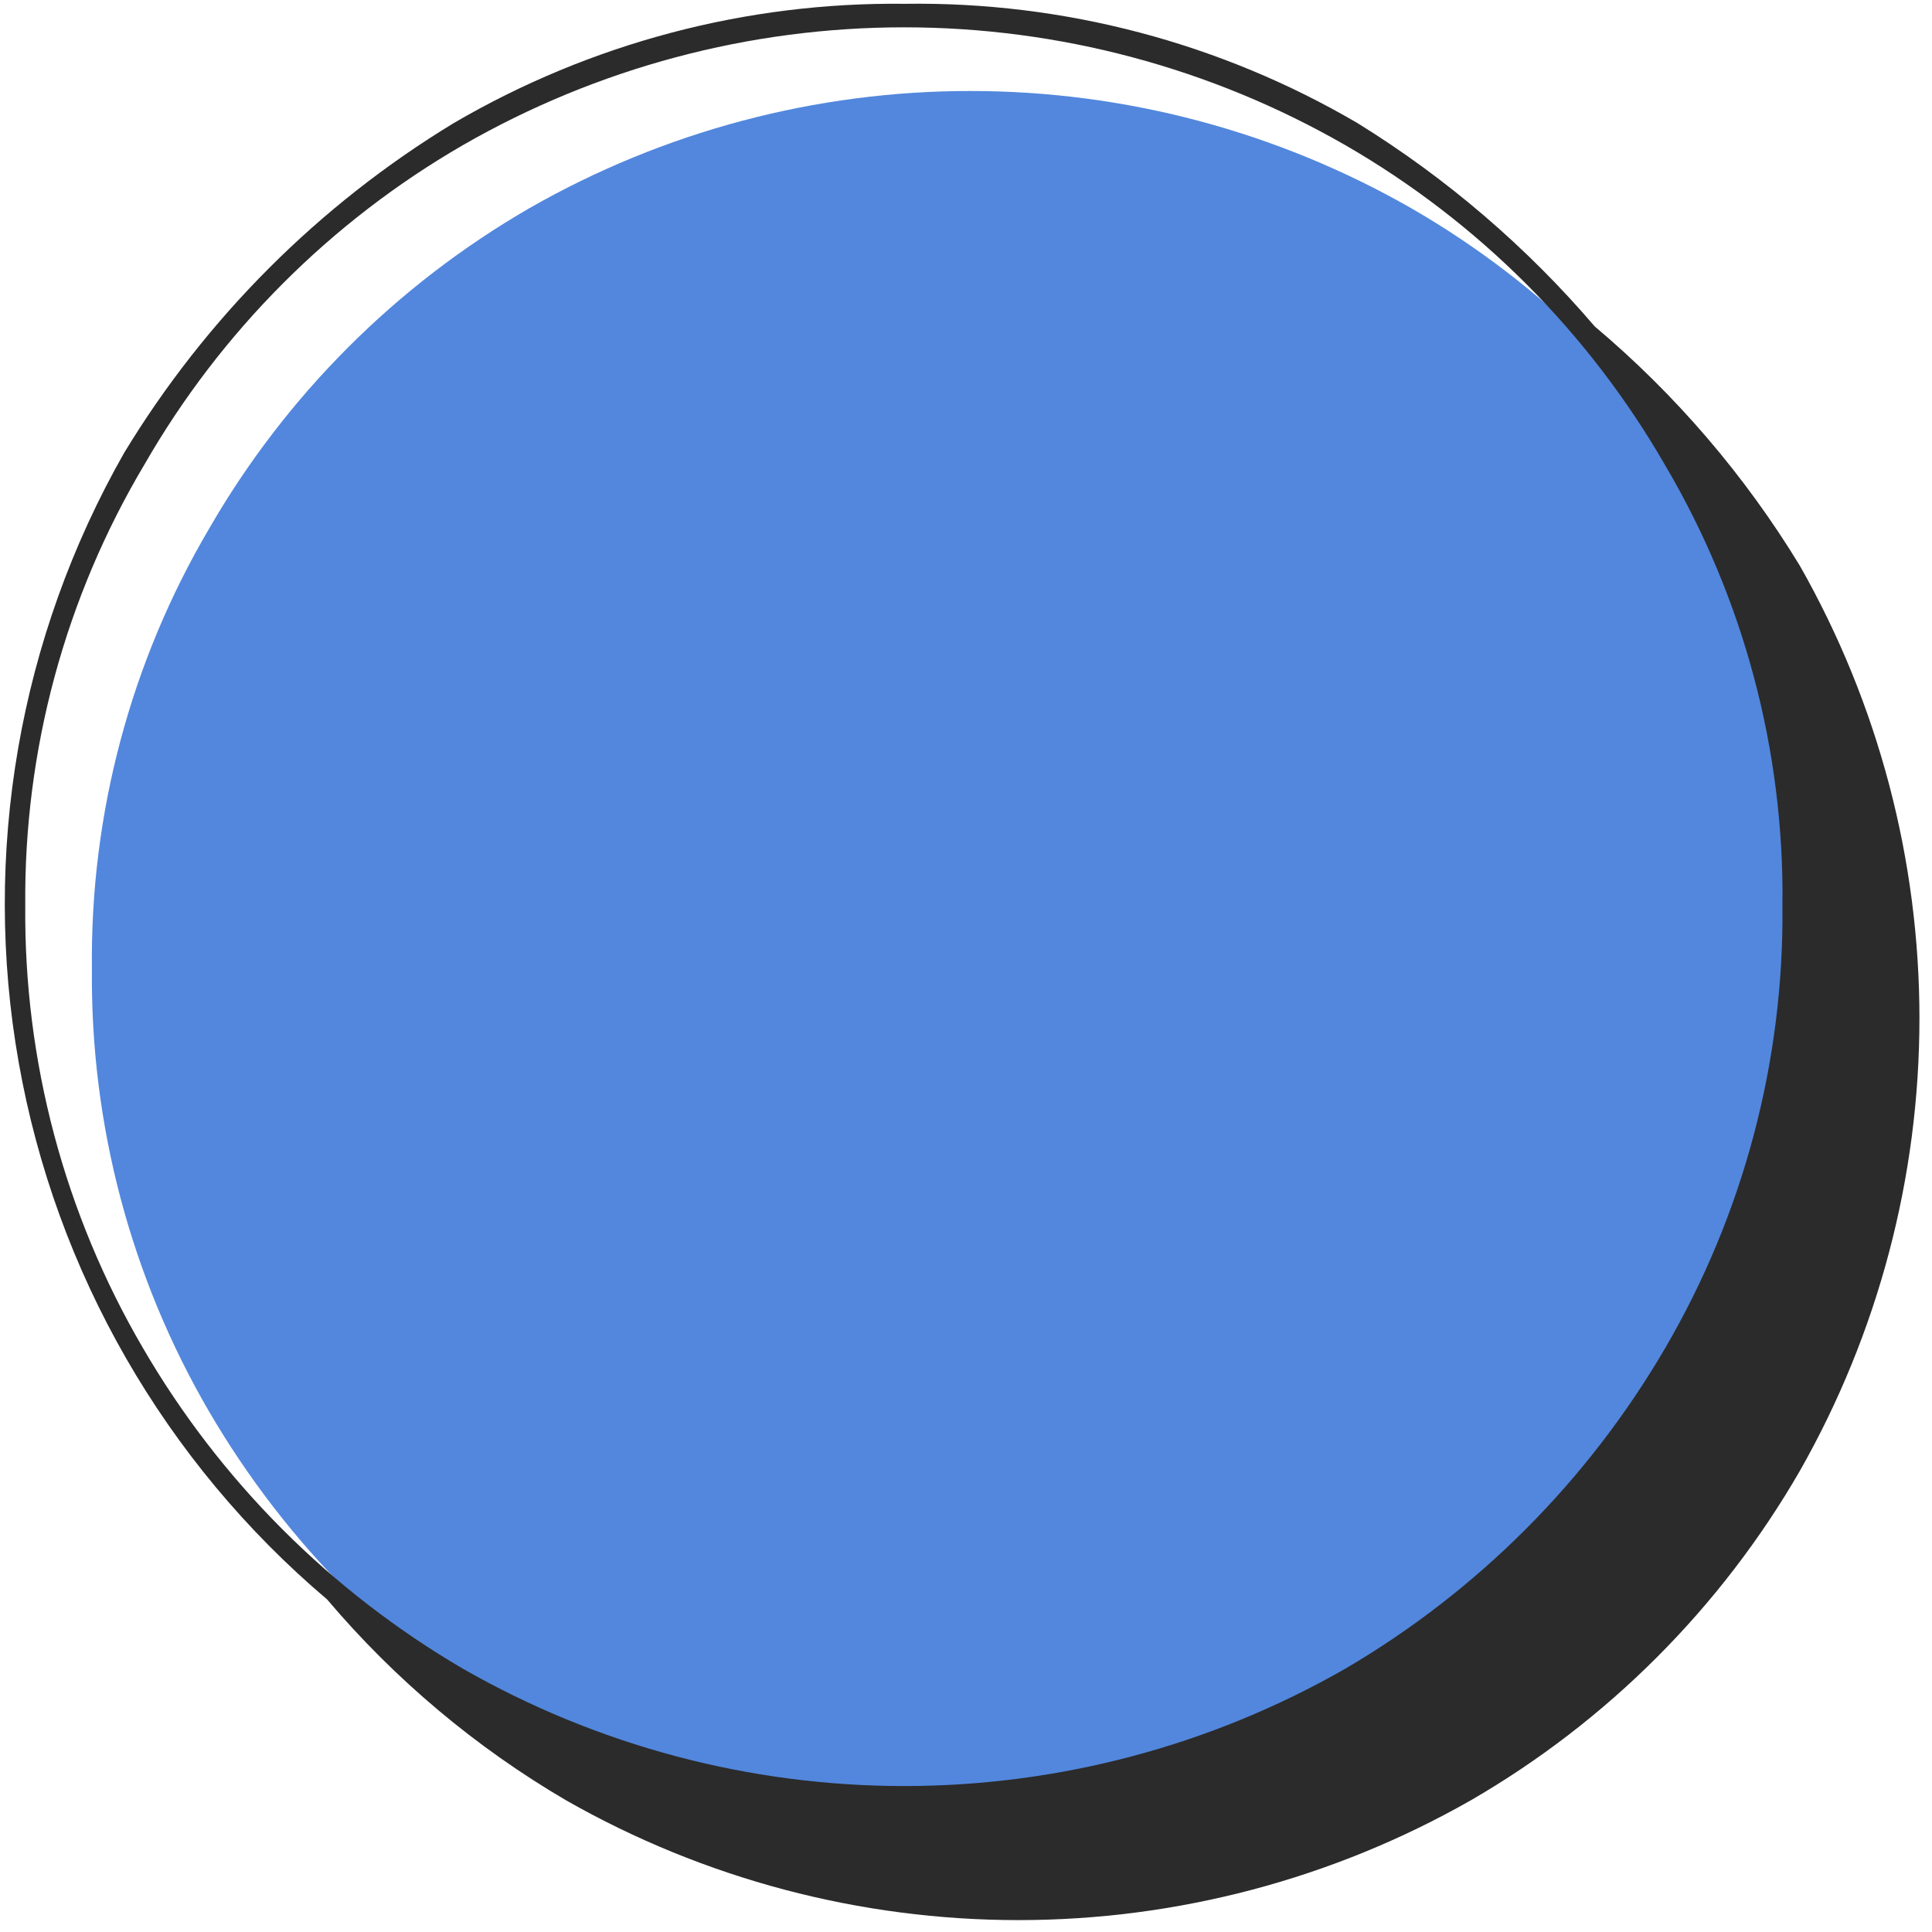 <svg width="64" height="64" viewBox="0 0 64 64" fill="none" xmlns="http://www.w3.org/2000/svg">
<path d="M6.926 17.514C4.326 21.93 2.984 26.975 3.045 32.101C2.993 37.248 4.334 42.313 6.926 46.759C9.49 51.152 13.143 54.808 17.532 57.374C21.981 59.92 27.017 61.259 32.142 61.259C37.267 61.259 42.303 59.92 46.752 57.374C51.144 54.812 54.798 51.155 57.358 46.759C59.95 42.313 61.292 37.248 61.239 32.101C61.3 26.975 59.958 21.93 57.358 17.514C54.819 13.102 51.16 9.44 46.752 6.899C42.303 4.353 37.267 3.014 32.142 3.014C27.017 3.014 21.981 4.353 17.532 6.899C13.127 9.444 9.469 13.105 6.926 17.514Z" fill="#5287DD"/>
<path d="M29.971 0.126C35.24 0.049 40.43 1.417 44.977 4.083C47.925 5.908 50.573 8.178 52.827 10.813C55.507 13.07 57.802 15.748 59.623 18.742C62.219 23.311 63.584 28.477 63.584 33.733C63.584 38.989 62.219 44.155 59.623 48.724C57.006 53.257 53.244 57.022 48.715 59.642C44.15 62.24 38.988 63.606 33.737 63.606C28.485 63.606 23.324 62.24 18.759 59.642C15.761 57.887 13.082 55.636 10.837 52.984C5.463 48.434 1.85 42.145 0.622 35.208C-0.607 28.271 0.628 21.123 4.113 15.001C6.82 10.537 10.562 6.792 15.021 4.083C19.554 1.431 24.721 0.064 29.971 0.126ZM4.791 15.377C2.158 19.793 0.791 24.85 0.837 29.992C0.789 35.141 2.135 40.207 4.733 44.651C7.292 49.051 10.946 52.713 15.339 55.281C19.788 57.826 24.824 59.165 29.949 59.165C35.074 59.165 40.11 57.826 44.559 55.281C48.949 52.709 52.602 49.048 55.165 44.651C57.758 40.206 59.1 35.14 59.046 29.992C59.107 24.871 57.765 19.831 55.165 15.42C52.626 11.008 48.967 7.346 44.559 4.805C40.113 2.249 35.076 0.905 29.949 0.905C24.822 0.905 19.785 2.249 15.339 4.805C10.954 7.338 7.316 10.985 4.791 15.377Z" fill="#2B2B2B"/>
</svg>
